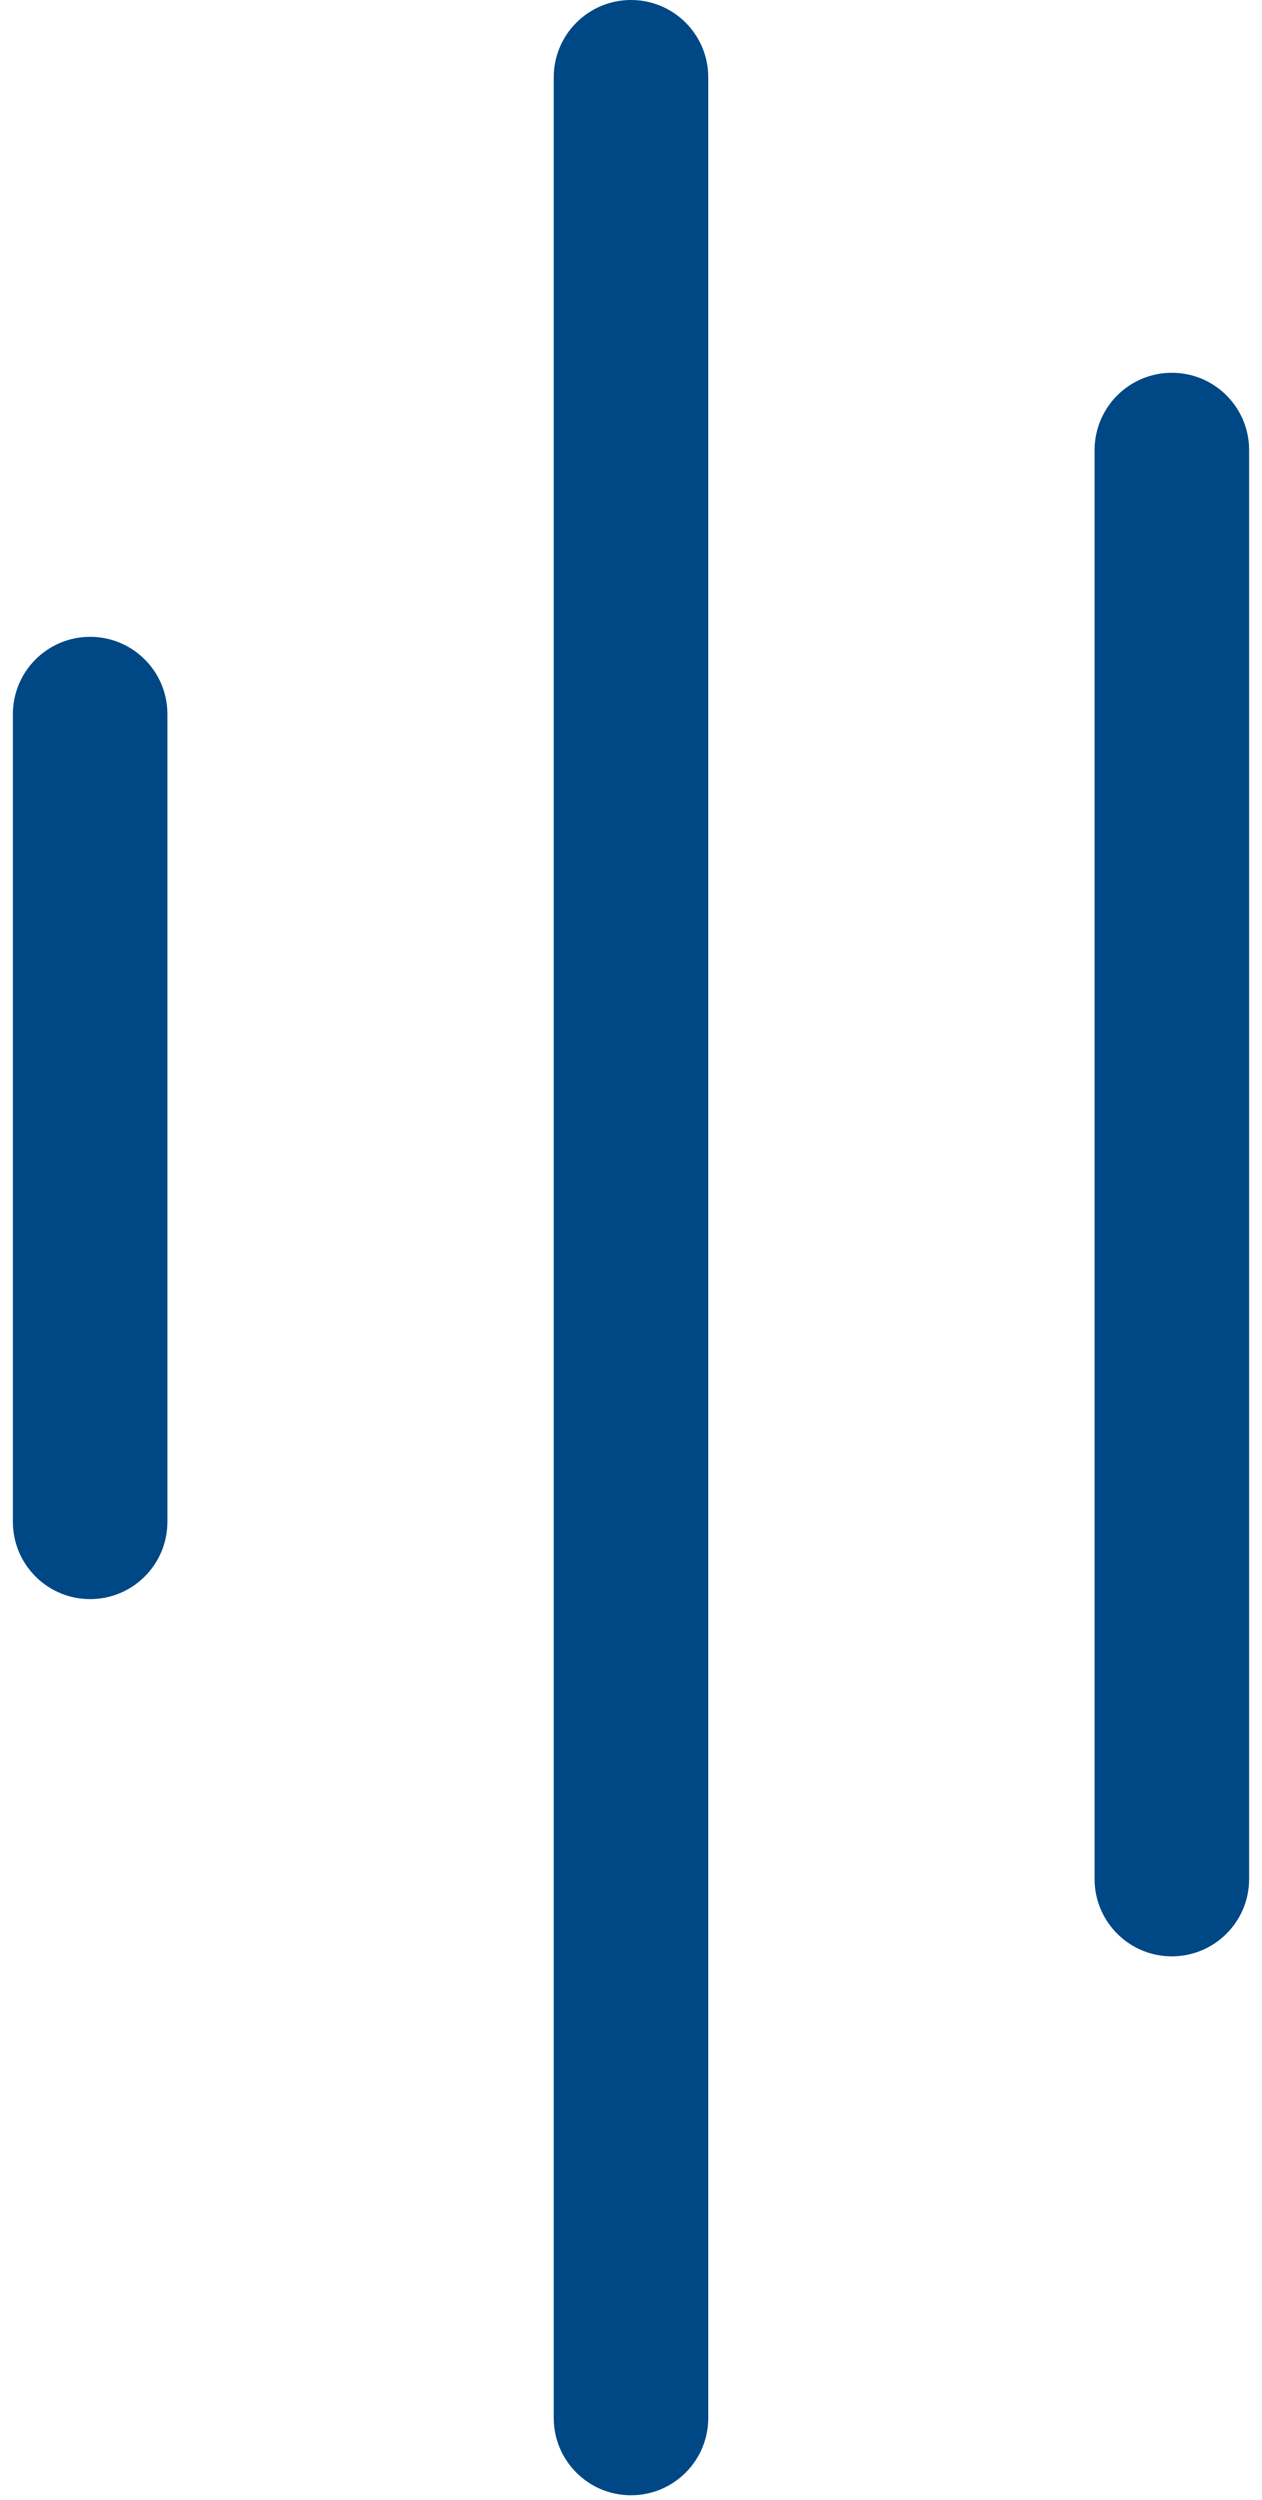 <?xml version="1.0" encoding="UTF-8"?>
<svg width="49px" height="97px" viewBox="0 0 49 97" version="1.1" xmlns="http://www.w3.org/2000/svg" xmlns:xlink="http://www.w3.org/1999/xlink">
    <!-- Generator: sketchtool 61.2 (101010) - https://sketch.com -->
    <title>A9AE03F8-AF0C-4D86-BADB-01BEF1069774</title>
    <desc>Created with sketchtool.</desc>
    <g id="Dev-Notes" stroke="none" stroke-width="1" fill="none" fill-rule="evenodd">
        <g id="Assets" transform="translate(-349, -885)" fill="#004885" fill-rule="nonzero">
            <g id="Design-Elements/3-Bar" transform="translate(349, 885)">
                <g id="Combined-Shape">
                    <path d="M24.5,0 C26.098,0 27.404,1.249 27.495,2.824 L27.5,3 L27.5,93.817 C27.5,95.474 26.157,96.817 24.5,96.817 C22.902,96.817 21.596,95.568 21.505,93.993 L21.5,93.817 L21.5,3 C21.5,1.343 22.843,0 24.5,0 Z M45.5,14.464 C47.098,14.464 48.404,15.712 48.495,17.287 L48.5,17.464 L48.5,72.907 C48.5,74.564 47.157,75.907 45.5,75.907 C43.902,75.907 42.596,74.658 42.505,73.084 L42.5,72.907 L42.5,17.464 C42.5,15.807 43.843,14.464 45.5,14.464 Z M3.5,24.709 C5.098,24.709 6.404,25.958 6.495,27.532 L6.5,27.709 L6.5,59.046 C6.5,60.703 5.157,62.046 3.5,62.046 C1.902,62.046 0.596,60.797 0.505,59.223 L0.5,59.046 L0.5,27.709 C0.5,26.052 1.843,24.709 3.5,24.709 Z"></path>
                </g>
            </g>
        </g>
    </g>
</svg>